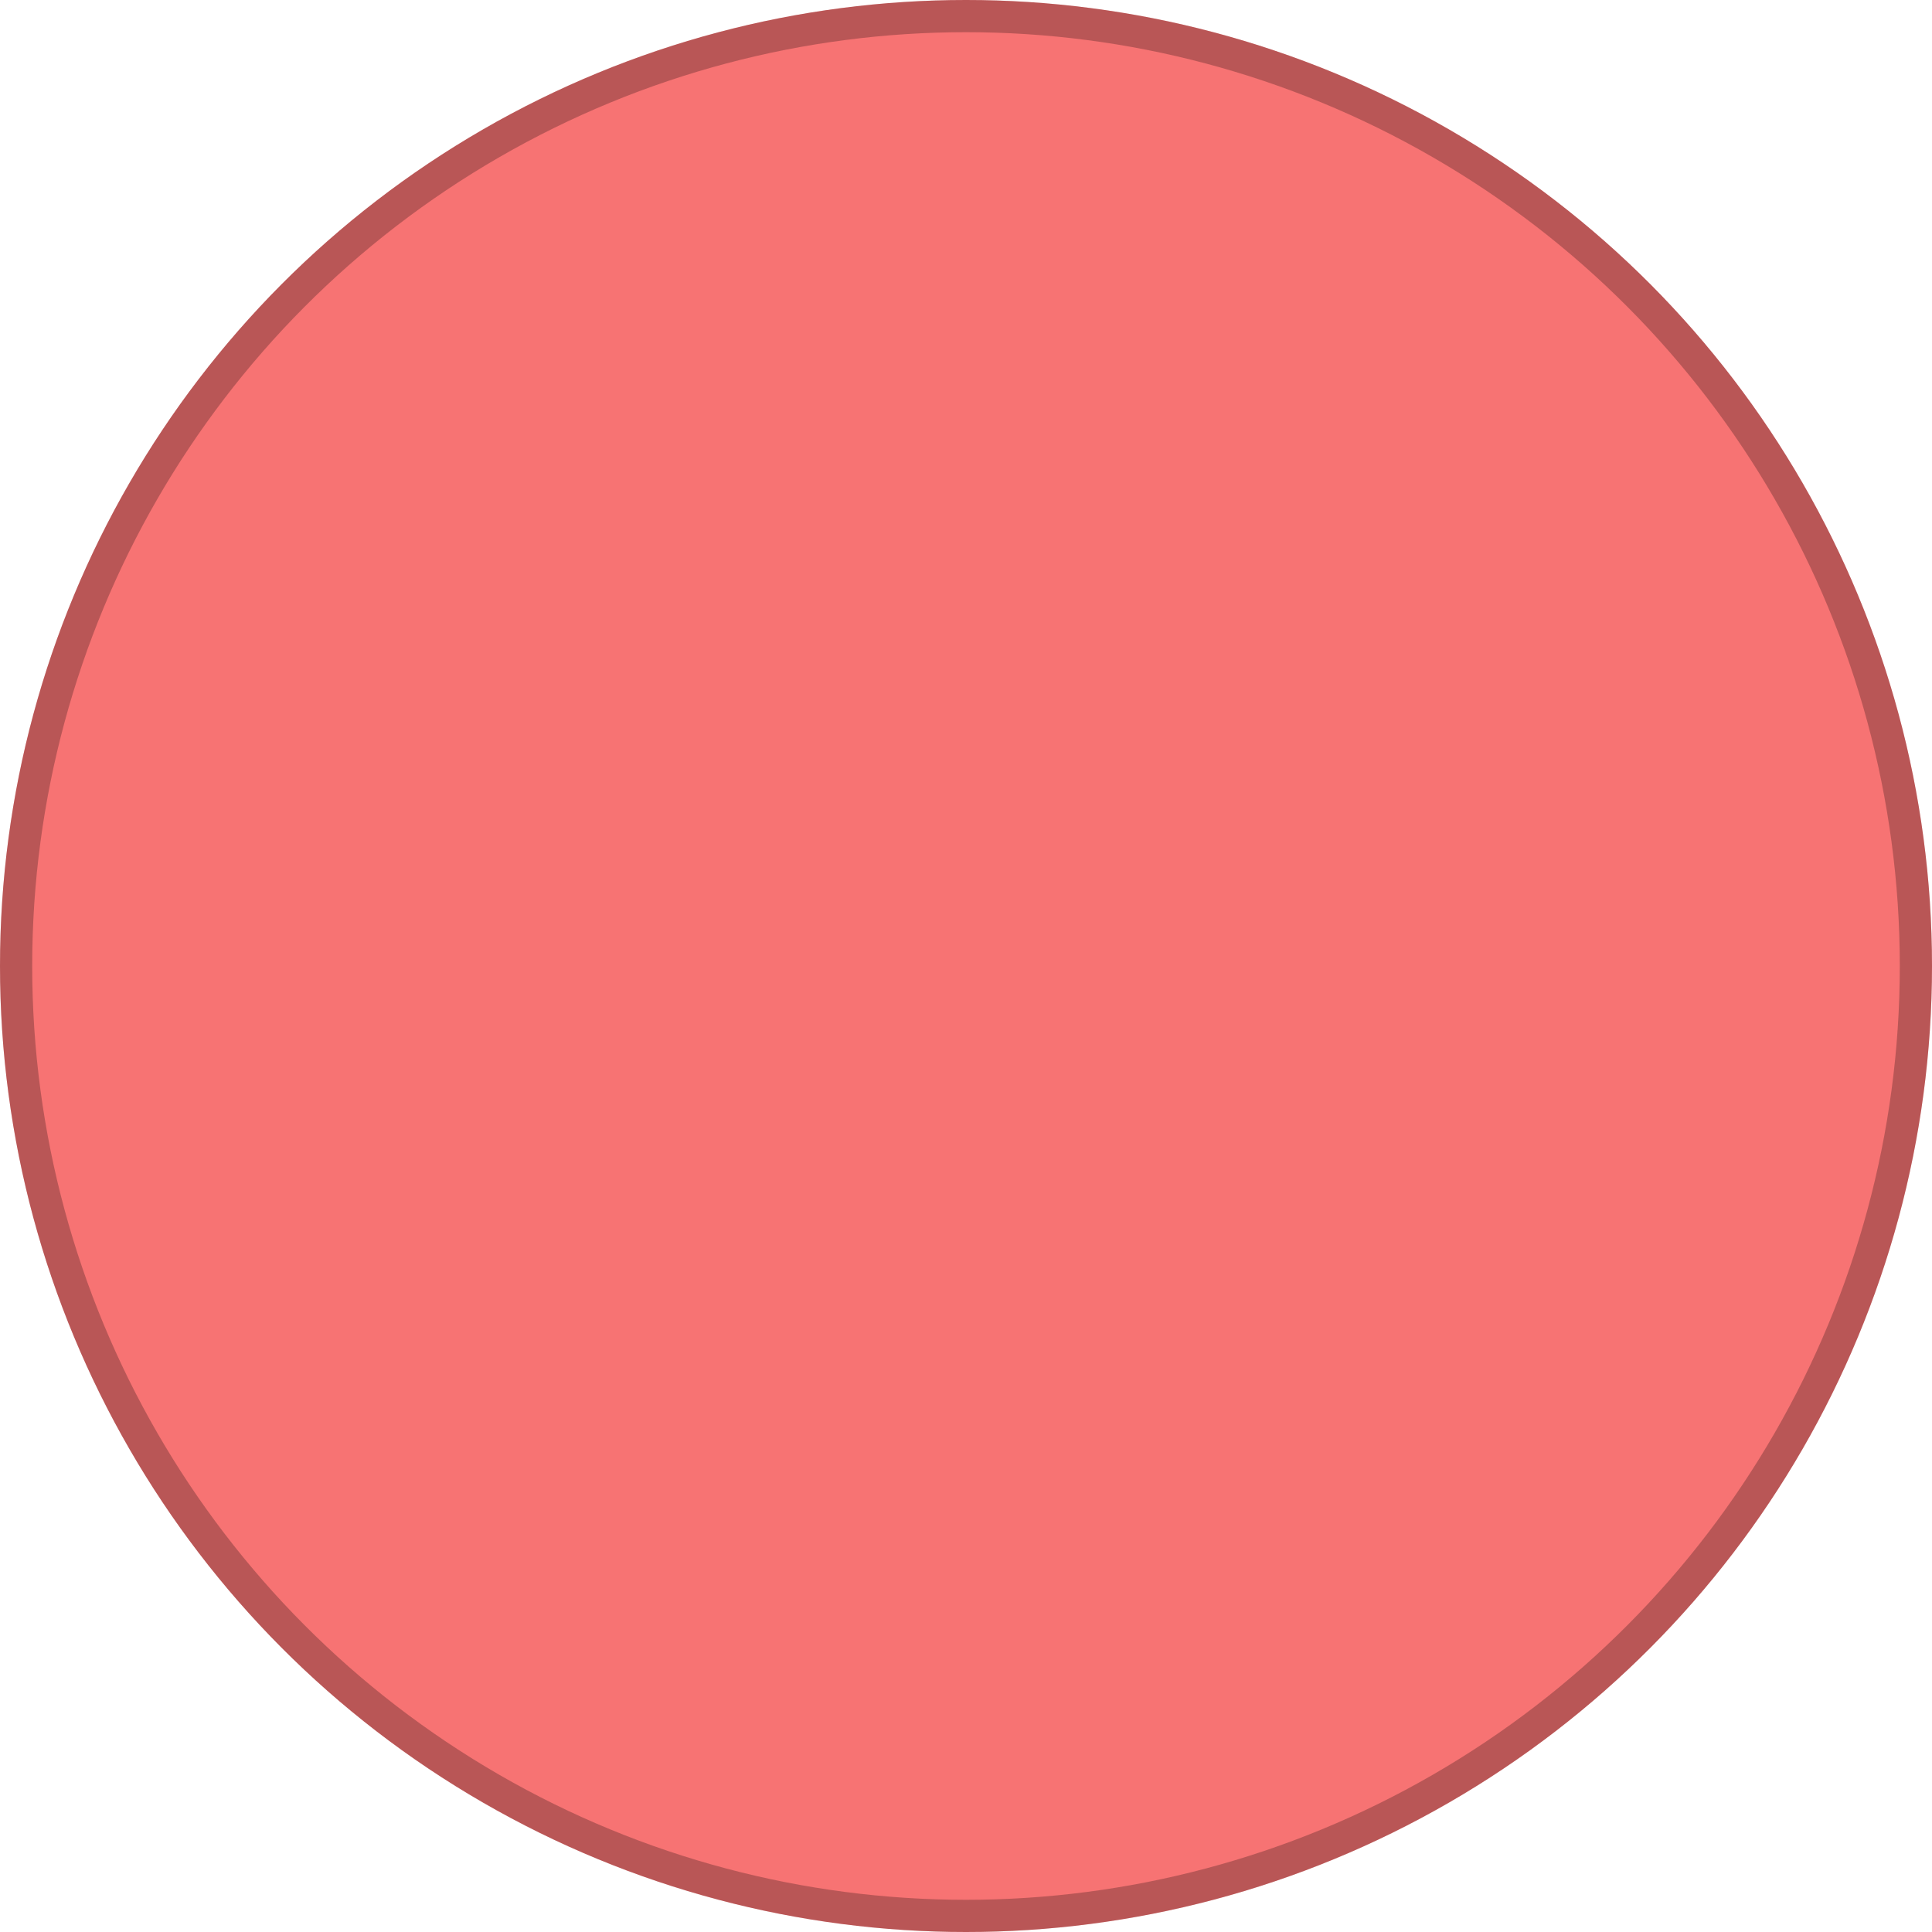 <svg xmlns="http://www.w3.org/2000/svg" width="12" height="12" viewBox="0 0 12 12" fill="none">
  <circle cx="6" cy="6" r="6" transform="matrix(1 0 0 -1 0 12)" fill="#F77373"/>
  <circle cx="6" cy="6" r="5.9" transform="matrix(1 0 0 -1 0 12)" stroke="black" stroke-opacity="0.25" stroke-width="0.2"/>
</svg>